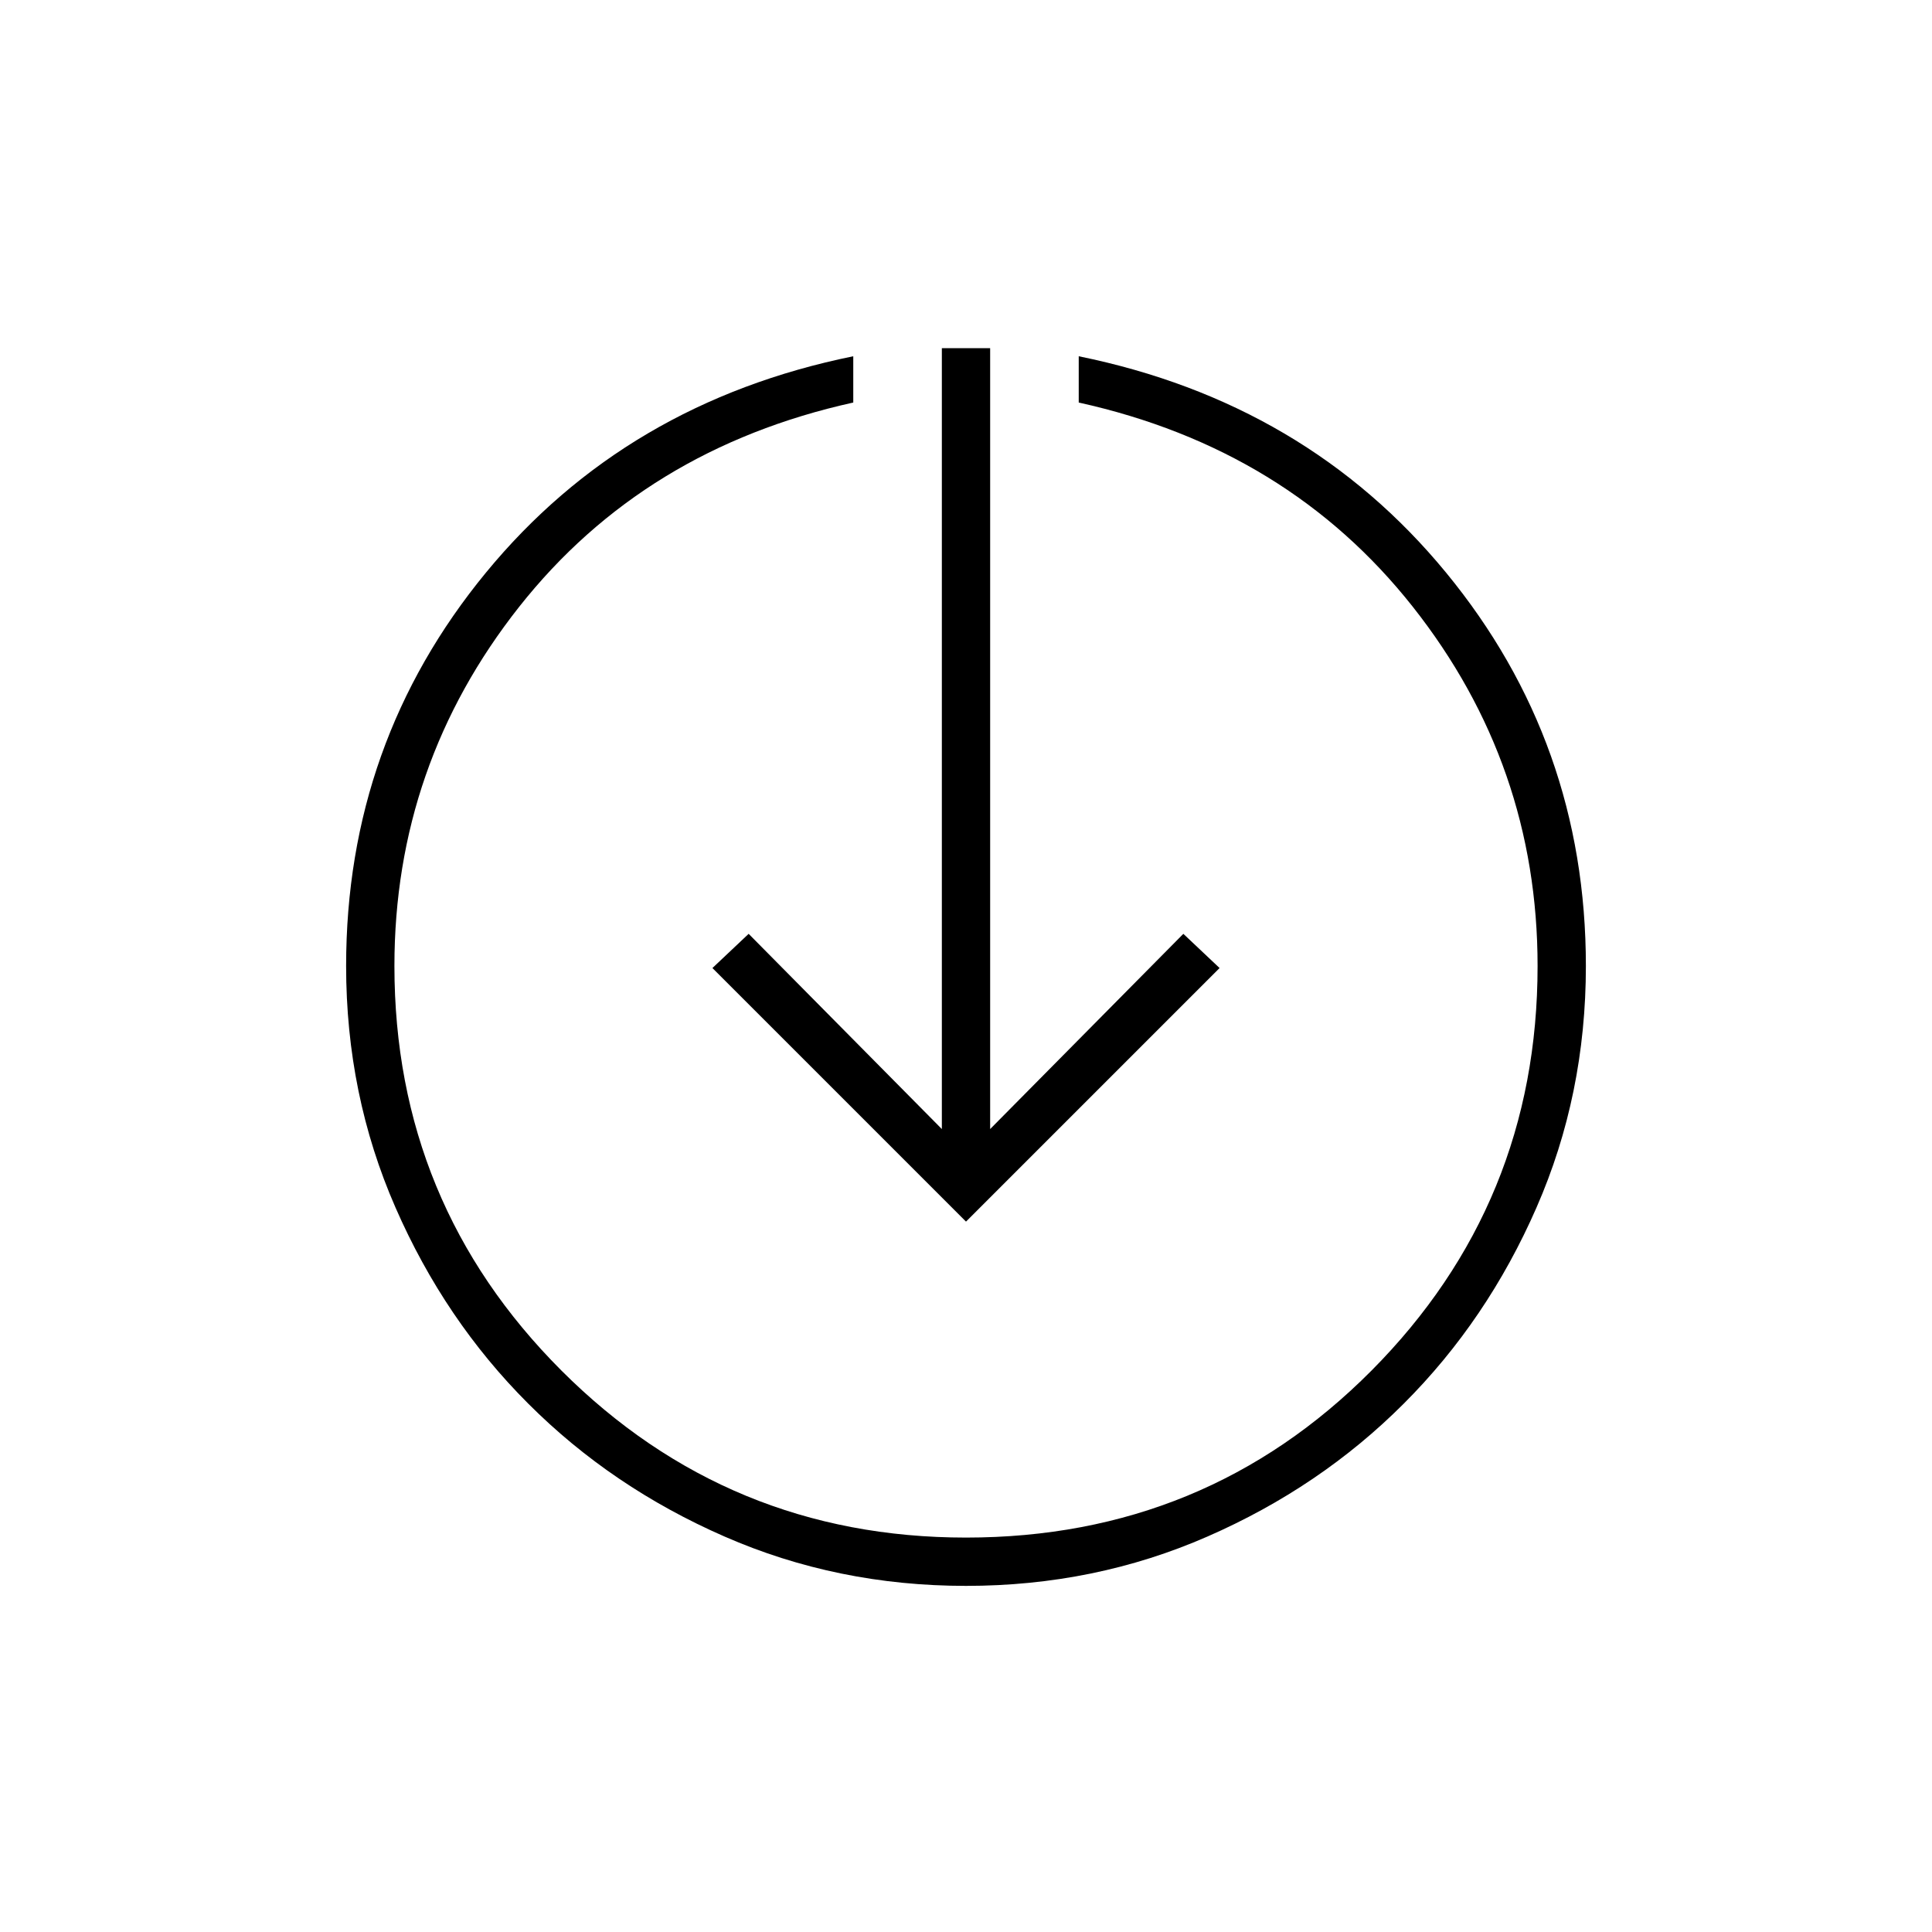 <svg xmlns="http://www.w3.org/2000/svg" height="20" width="20"><path d="M10 16.417q-1.333 0-2.5-.511-1.167-.51-2.031-1.375-.865-.864-1.375-2.031-.511-1.167-.511-2.5 0-2.312 1.448-4.073 1.448-1.76 3.802-2.239v.479q-2.166.479-3.458 2.114Q4.083 7.917 4.083 10q0 2.458 1.729 4.188 1.73 1.729 4.188 1.729 2.479 0 4.198-1.729 1.719-1.73 1.719-4.188 0-2.083-1.292-3.719-1.292-1.635-3.458-2.114v-.479q2.354.479 3.802 2.239Q16.417 7.688 16.417 10q0 1.333-.511 2.5-.51 1.167-1.375 2.031-.864.865-2.031 1.375-1.167.511-2.5.511Zm0-3.771-2.625-2.625.375-.354 2 2.021V3.604h.5v8.084l2-2.021.375.354Z"/></svg>
